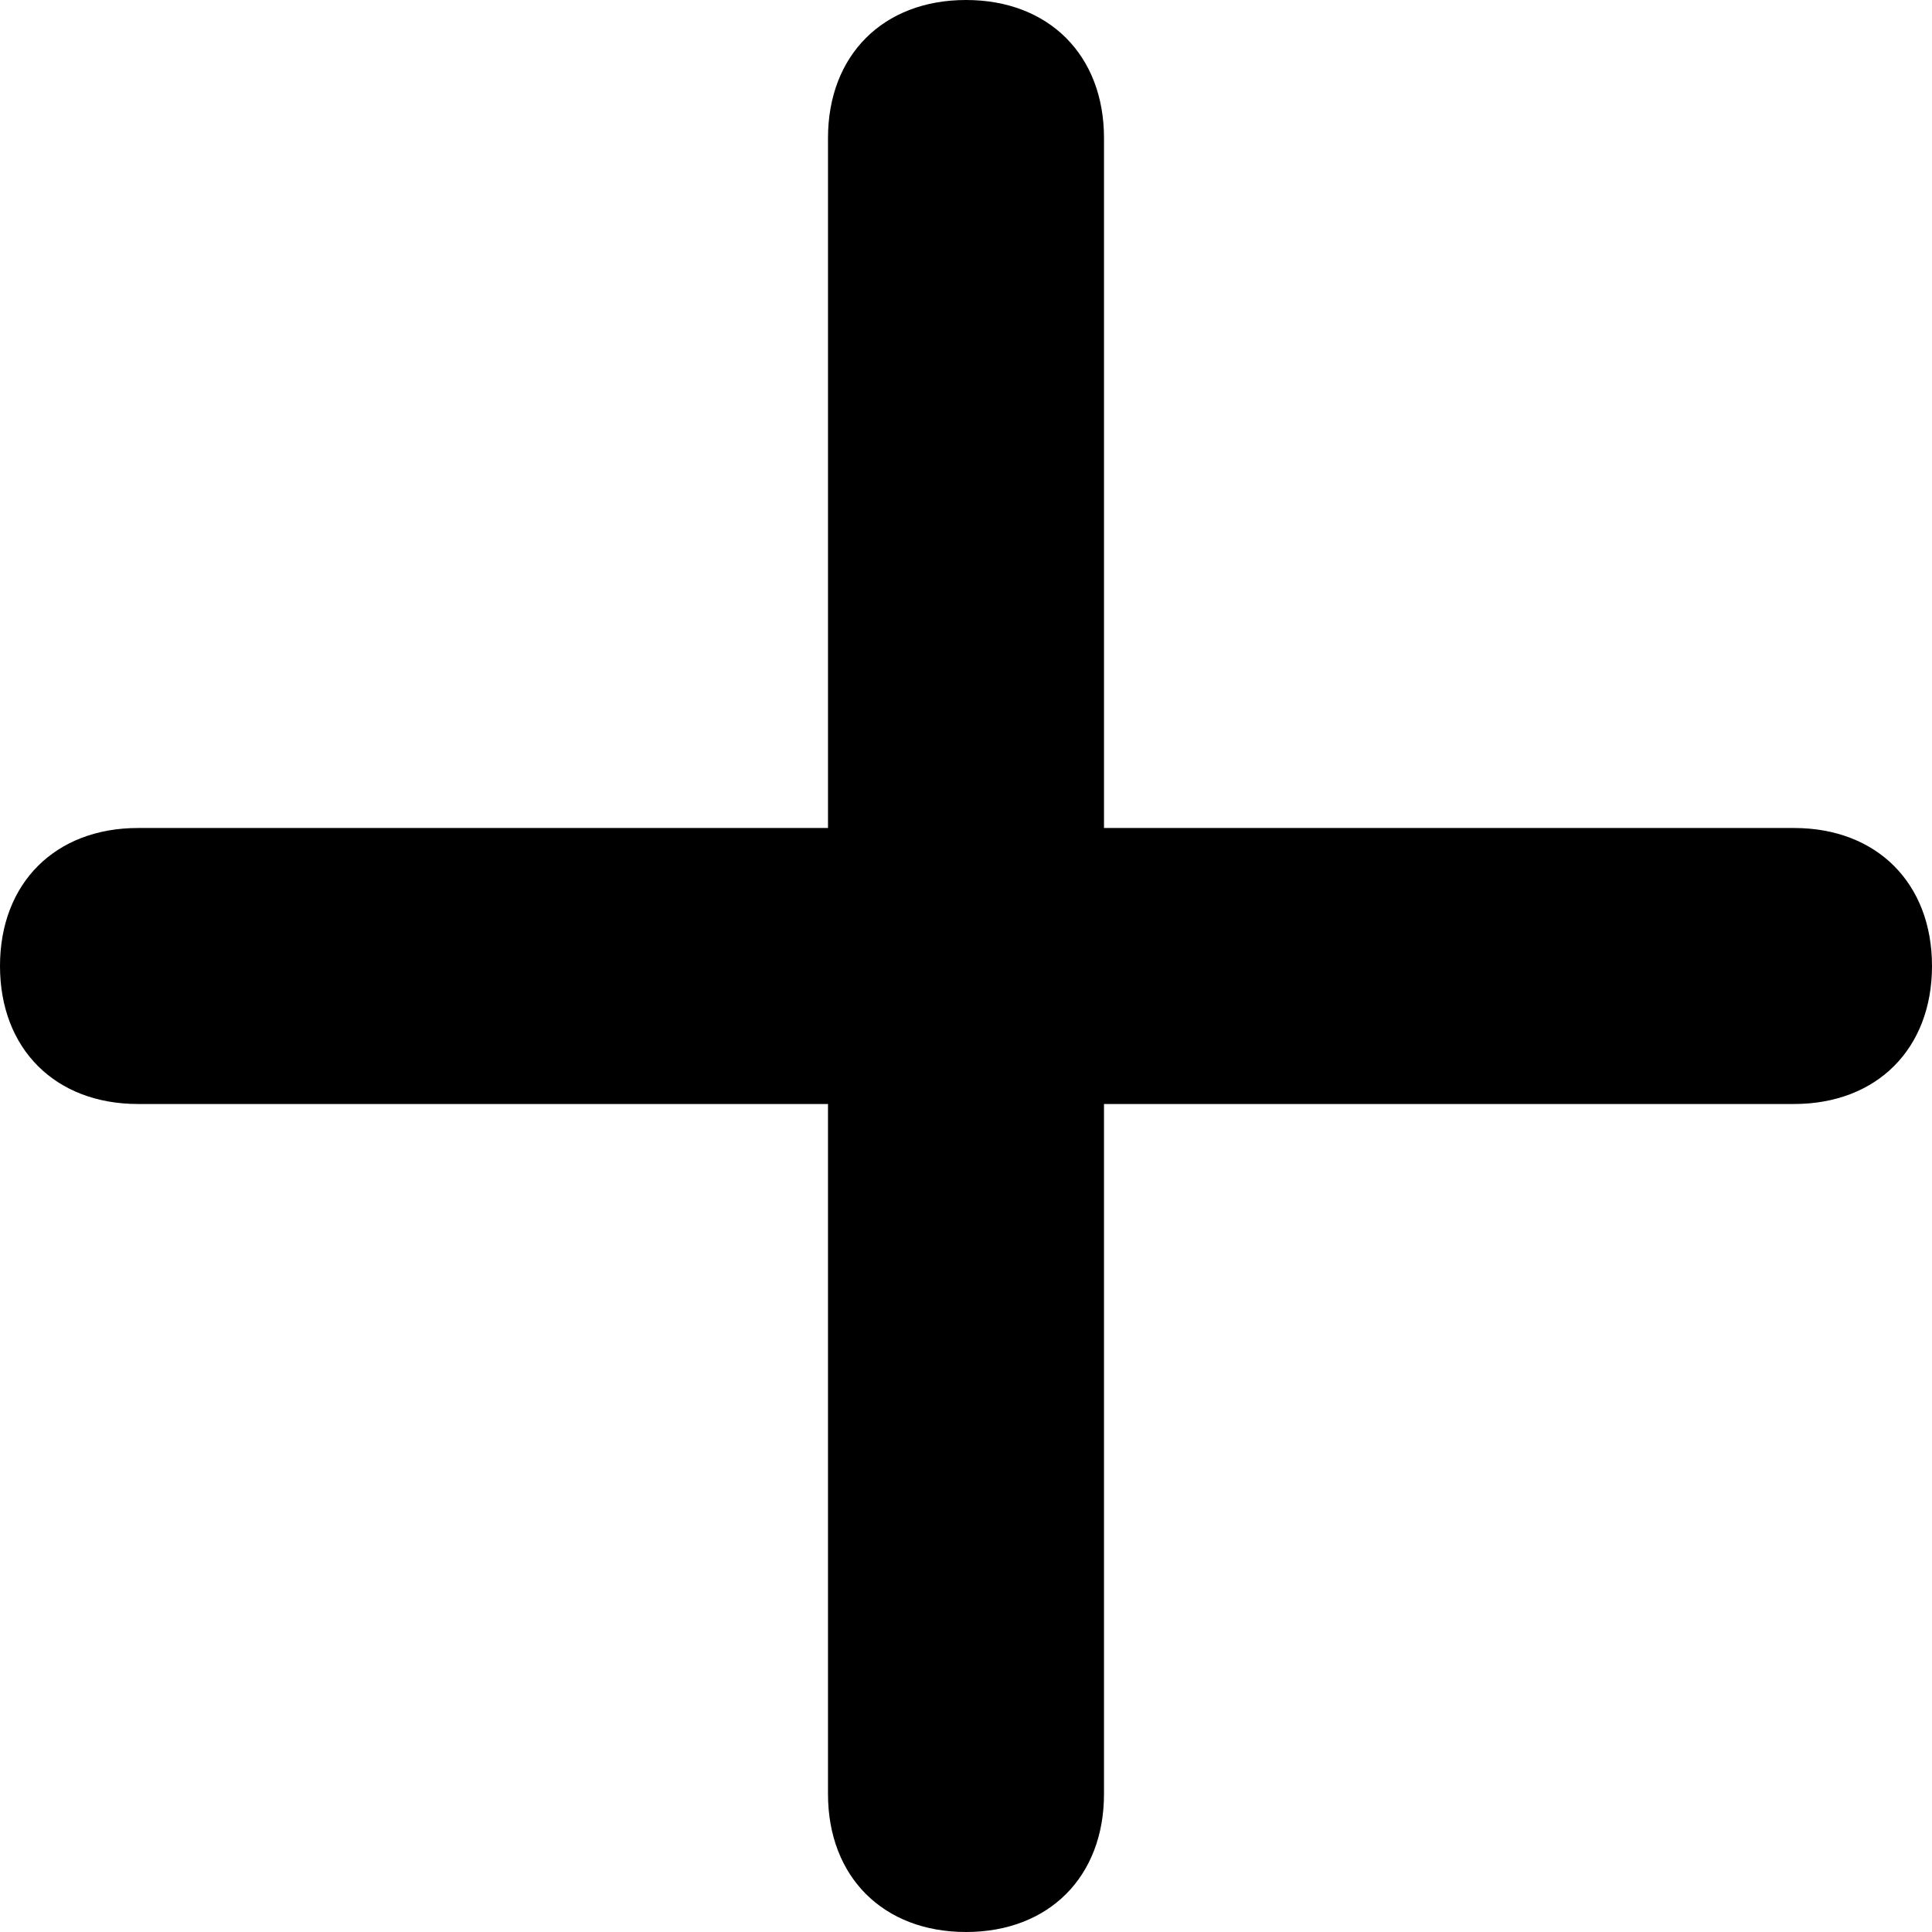 <?xml version="1.0" encoding="utf-8"?>
<!-- Generator: Adobe Illustrator 26.0.2, SVG Export Plug-In . SVG Version: 6.00 Build 0)  -->
<svg version="1.1" id="레이어_1" xmlns="http://www.w3.org/2000/svg" xmlns:xlink="http://www.w3.org/1999/xlink" x="0px"
	 y="0px" viewBox="0 0 14 14" style="enable-background:new 0 0 14 14;" xml:space="preserve">
<style type="text/css">
	.st0{fill:current;}
</style>
<path class="st0" d="M13,6H8V1c0-0.6-0.4-1-1-1S6,0.4,6,1v5H1C0.4,6,0,6.4,0,7s0.4,1,1,1h5v5c0,0.6,0.4,1,1,1s1-0.4,1-1V8h5
	c0.6,0,1-0.4,1-1S13.6,6,13,6z"/>
</svg>
